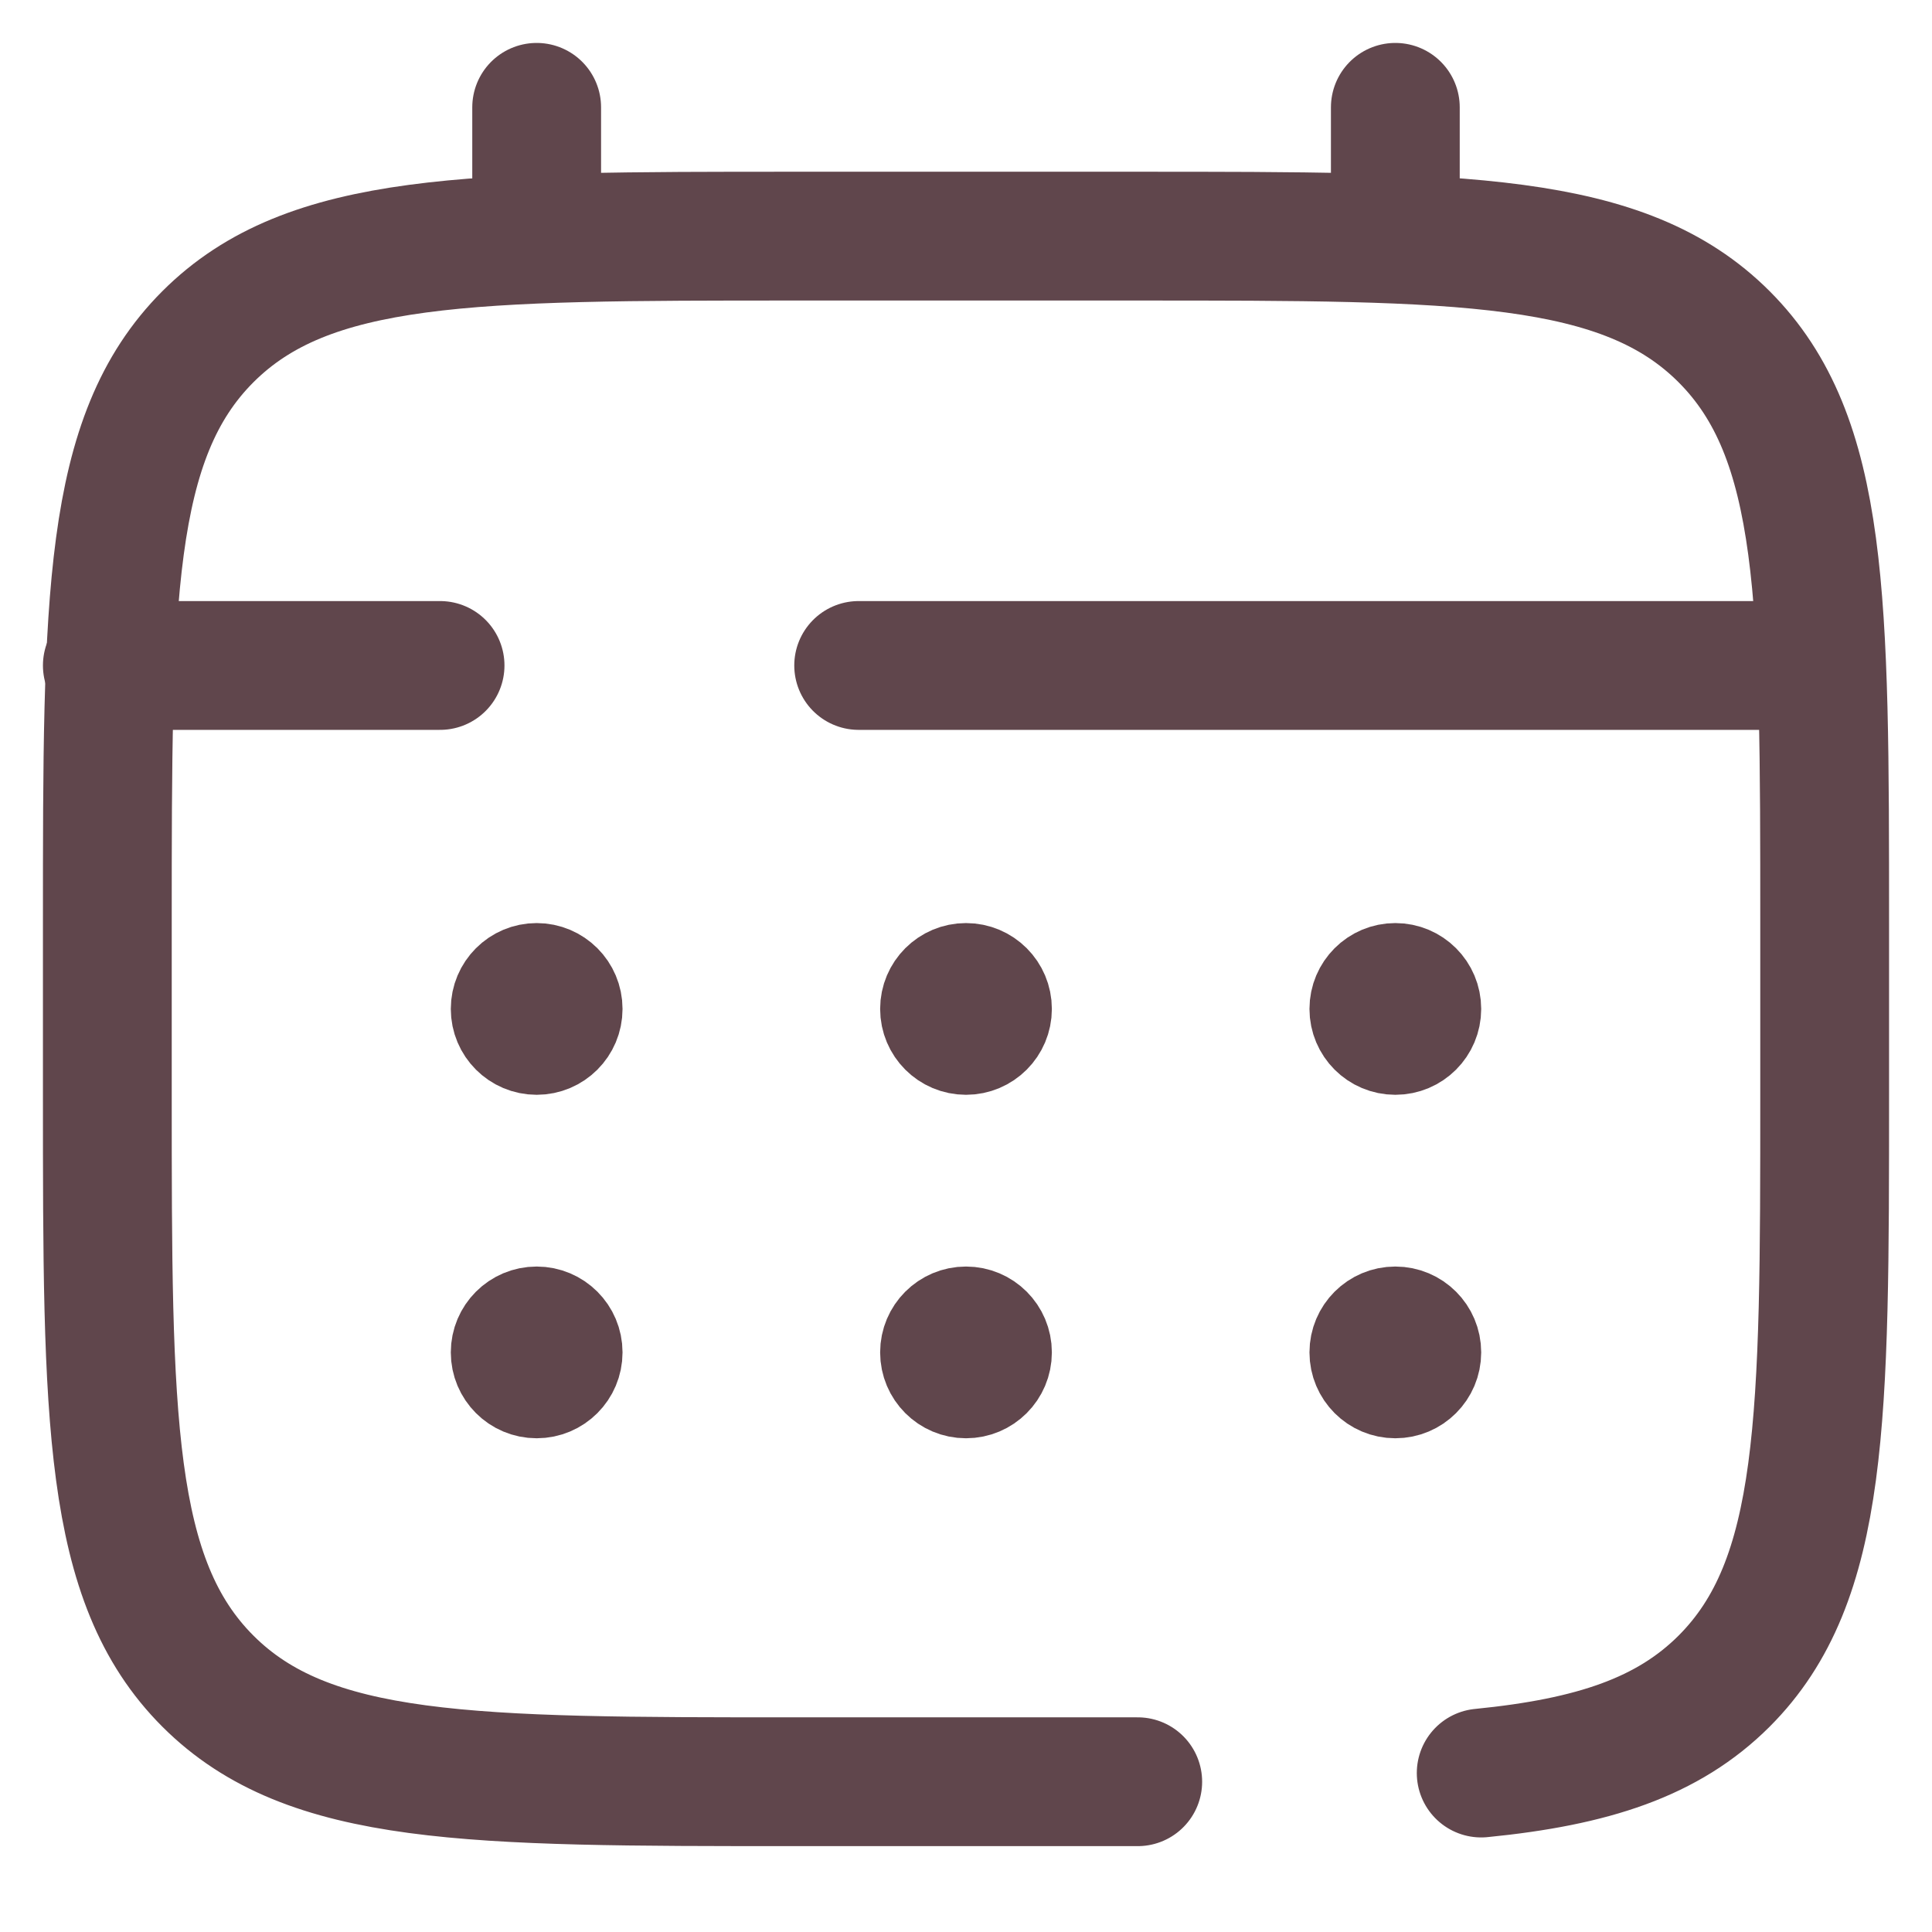 <svg width="18" height="18" viewBox="0 0 18 18" fill="none" xmlns="http://www.w3.org/2000/svg">
<g id="Frame 25">
<path id="Vector" d="M10.6 16.6H7.4C4.383 16.6 2.875 16.6 1.937 15.663C1 14.726 1 13.217 1 10.2V8.6C1 5.583 1 4.075 1.937 3.137C2.875 2.2 4.383 2.2 7.4 2.2H10.6C13.617 2.2 15.126 2.2 16.063 3.137C17 4.075 17 5.583 17 8.6V10.2C17 13.217 17 14.726 16.063 15.663C15.54 16.185 14.84 16.416 13.8 16.519" stroke="#60464C" stroke-width="1.2" stroke-linecap="round"/>
<path id="Vector_2" d="M5 2.2V1" stroke="#60464C" stroke-width="1.2" stroke-linecap="round"/>
<path id="Vector_3" d="M13 2.2V1" stroke="#60464C" stroke-width="1.2" stroke-linecap="round"/>
<path id="Vector_4" d="M16.6 6.2H12.7H8M1 6.2H4.1" stroke="#60464C" stroke-width="1.2" stroke-linecap="round"/>
<path id="Vector_5" d="M13.4 12.6C13.4 12.821 13.221 13 13 13C12.779 13 12.6 12.821 12.6 12.6C12.6 12.379 12.779 12.2 13 12.2C13.221 12.2 13.4 12.379 13.4 12.6Z" fill="#1C274C" stroke="#60464C" stroke-width="0.8"/>
<path id="Vector_6" d="M13.4 9.4C13.4 9.621 13.221 9.8 13 9.8C12.779 9.8 12.6 9.621 12.6 9.4C12.6 9.179 12.779 9 13 9C13.221 9 13.4 9.179 13.4 9.4Z" fill="#1C274C" stroke="#60464C" stroke-width="0.8"/>
<path id="Vector_7" d="M9.4 12.6C9.4 12.821 9.221 13 9 13C8.779 13 8.6 12.821 8.6 12.6C8.6 12.379 8.779 12.2 9 12.2C9.221 12.2 9.4 12.379 9.4 12.6Z" fill="#1C274C" stroke="#60464C" stroke-width="0.8"/>
<path id="Vector_8" d="M9.4 9.4C9.4 9.621 9.221 9.8 9 9.8C8.779 9.8 8.6 9.621 8.6 9.4C8.6 9.179 8.779 9 9 9C9.221 9 9.4 9.179 9.4 9.4Z" fill="#1C274C" stroke="#60464C" stroke-width="0.8"/>
<path id="Vector_9" d="M5.4 12.6C5.4 12.821 5.221 13 5 13C4.779 13 4.6 12.821 4.6 12.6C4.6 12.379 4.779 12.2 5 12.2C5.221 12.2 5.4 12.379 5.4 12.6Z" fill="#1C274C" stroke="#60464C" stroke-width="0.8"/>
<path id="Vector_10" d="M5.4 9.4C5.4 9.621 5.221 9.8 5 9.8C4.779 9.8 4.6 9.621 4.6 9.4C4.6 9.179 4.779 9 5 9C5.221 9 5.4 9.179 5.4 9.4Z" fill="#1C274C" stroke="#60464C" stroke-width="0.8"/>
</g>
</svg>
